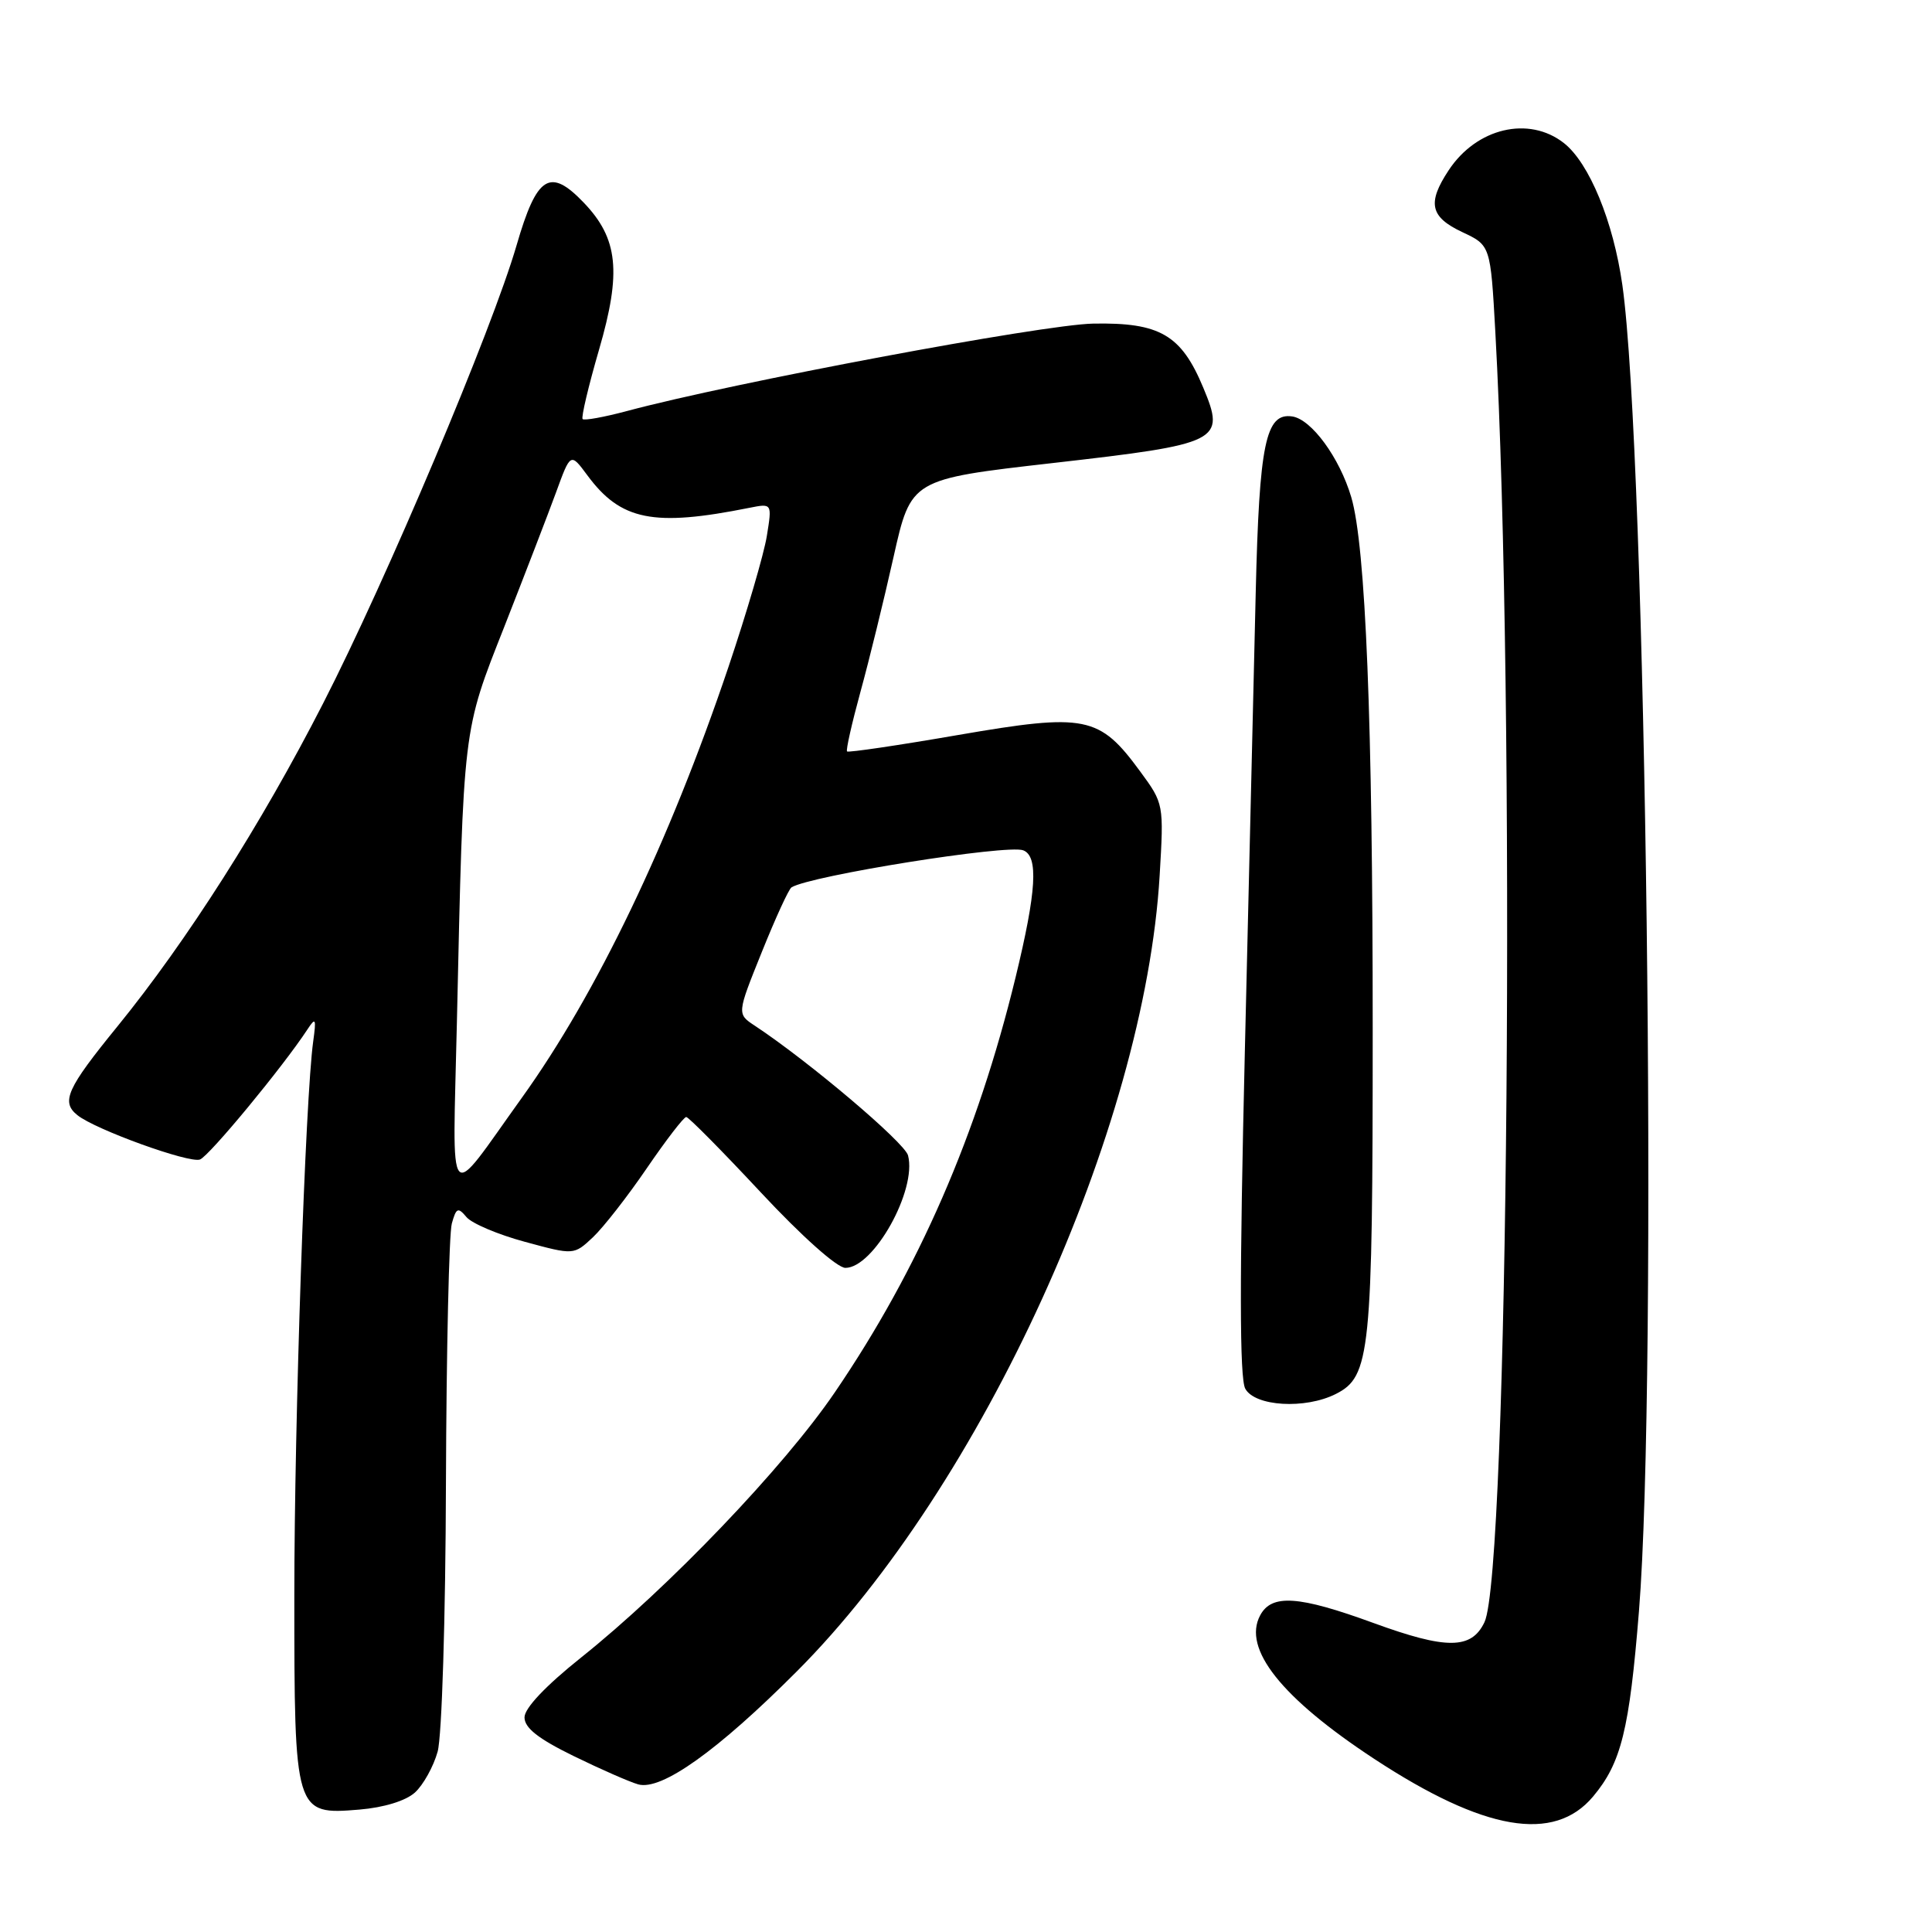 <?xml version="1.0" encoding="UTF-8" standalone="no"?>
<!DOCTYPE svg PUBLIC "-//W3C//DTD SVG 1.1//EN" "http://www.w3.org/Graphics/SVG/1.1/DTD/svg11.dtd" >
<svg xmlns="http://www.w3.org/2000/svg" xmlns:xlink="http://www.w3.org/1999/xlink" version="1.1" viewBox="0 0 256 256">
 <g >
 <path fill="currentColor"
d=" M 211.09 238.05 C 214.82 233.60 215.90 229.24 217.17 213.50 C 219.67 182.58 218.13 60.08 214.97 37.76 C 213.77 29.34 210.59 21.61 207.23 18.96 C 202.58 15.31 195.65 16.95 191.95 22.57 C 189.09 26.90 189.50 28.75 193.75 30.75 C 197.50 32.51 197.50 32.51 198.14 44.00 C 200.83 92.65 199.86 208.33 196.70 214.95 C 194.97 218.57 191.68 218.59 181.98 215.05 C 172.07 211.43 168.50 211.19 166.98 214.04 C 164.61 218.46 169.79 224.98 182.09 233.06 C 196.65 242.62 205.92 244.21 211.09 238.05 Z  M 54.98 237.52 C 56.08 236.52 57.44 234.08 57.99 232.10 C 58.55 230.09 59.04 214.40 59.09 196.50 C 59.15 178.90 59.50 163.43 59.87 162.12 C 60.45 160.03 60.69 159.93 61.81 161.27 C 62.51 162.11 66.00 163.59 69.56 164.55 C 76.04 166.31 76.04 166.31 78.56 163.95 C 79.94 162.65 83.16 158.53 85.71 154.79 C 88.26 151.06 90.61 148.00 90.93 148.01 C 91.24 148.01 95.69 152.51 100.82 158.01 C 106.23 163.81 110.93 168.00 112.02 168.00 C 115.77 168.00 121.52 157.69 120.32 153.10 C 119.87 151.39 107.17 140.64 100.03 135.92 C 97.64 134.35 97.64 134.35 100.94 126.16 C 102.75 121.66 104.52 117.79 104.88 117.58 C 107.37 116.03 133.48 111.86 135.58 112.67 C 137.62 113.45 137.35 118.07 134.57 129.50 C 129.50 150.35 121.74 168.17 110.62 184.49 C 103.86 194.43 88.57 210.40 77.00 219.63 C 72.29 223.39 69.50 226.34 69.50 227.56 C 69.50 228.96 71.32 230.39 76.00 232.68 C 79.58 234.43 83.43 236.12 84.57 236.44 C 87.64 237.30 95.09 231.99 105.60 221.45 C 130.13 196.87 151.67 149.60 153.66 116.00 C 154.22 106.55 154.21 106.48 151.08 102.22 C 145.67 94.84 143.88 94.48 127.02 97.38 C 119.06 98.76 112.41 99.74 112.24 99.57 C 112.07 99.40 112.87 95.86 114.01 91.69 C 115.16 87.52 117.13 79.47 118.40 73.80 C 120.71 63.50 120.71 63.50 139.46 61.36 C 161.75 58.82 162.41 58.49 159.44 51.37 C 156.52 44.36 153.69 42.71 144.84 42.88 C 138.14 43.01 97.11 50.70 83.05 54.47 C 80.05 55.27 77.42 55.75 77.20 55.53 C 76.99 55.32 77.97 51.17 79.38 46.32 C 82.37 36.04 81.91 31.61 77.35 26.85 C 72.86 22.16 71.13 23.26 68.45 32.50 C 65.21 43.66 51.21 76.82 42.80 93.23 C 34.60 109.25 24.74 124.72 15.54 136.03 C 8.85 144.24 8.06 146.00 10.25 147.76 C 12.59 149.66 25.09 154.18 26.50 153.64 C 27.74 153.16 37.49 141.36 40.74 136.40 C 41.83 134.74 41.92 134.94 41.50 138.00 C 40.46 145.46 39.00 188.31 39.00 211.36 C 39.00 240.33 39.05 240.49 47.62 239.78 C 50.87 239.51 53.76 238.62 54.98 237.52 Z  M 177.00 184.71 C 181.58 182.40 181.89 179.35 181.89 136.50 C 181.90 95.68 180.96 72.34 179.05 65.88 C 177.50 60.64 173.77 55.55 171.22 55.18 C 167.70 54.67 166.86 58.76 166.39 78.50 C 166.16 88.40 165.51 115.74 164.95 139.25 C 164.23 169.50 164.25 182.59 165.00 184.00 C 166.27 186.36 172.94 186.76 177.00 184.71 Z  M 60.54 135.50 C 61.42 95.99 61.29 97.08 66.84 83.00 C 69.54 76.12 72.62 68.13 73.68 65.24 C 75.60 59.97 75.60 59.97 77.82 62.97 C 82.25 68.97 86.57 69.84 99.29 67.29 C 102.31 66.69 102.31 66.69 101.61 71.02 C 101.23 73.40 98.93 81.23 96.51 88.42 C 88.68 111.60 79.06 131.67 69.12 145.50 C 59.04 159.54 59.98 160.63 60.54 135.50 Z "/>
</g>
</svg>